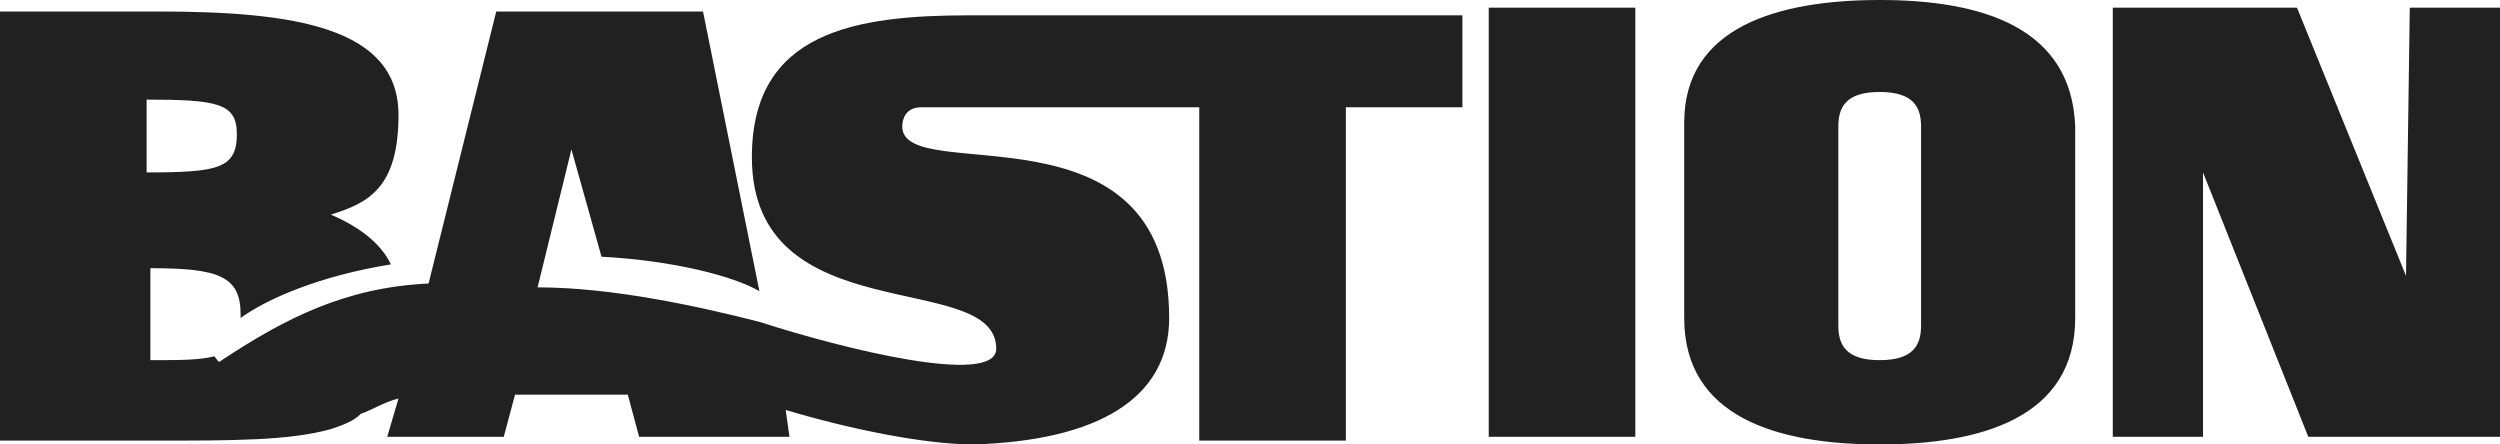 <svg width="180" height="32" viewBox="0 0 180 32" fill="none" xmlns="http://www.w3.org/2000/svg">
<path fill-rule="evenodd" clip-rule="evenodd" d="M135.338 0C128.03 0 121.263 1.931 121.263 8.828V22.896C121.263 30.069 128.03 32 135.338 32C142.647 32 149.414 30.069 149.414 22.896V9.103C149.143 1.931 142.647 0 135.338 0ZM135.338 6.621C137.774 6.621 138.316 7.724 138.316 9.103V23.448C138.316 24.828 137.774 25.931 135.338 25.931C132.902 25.931 132.361 24.828 132.361 23.448V9.103C132.361 7.724 132.902 6.621 135.338 6.621ZM152.12 0.552V31.448H158.617V12.414L166.195 31.448H180V0.552H173.504L173.233 19.862L165.383 0.552H152.12ZM10.556 7.172C15.699 7.172 17.053 7.448 17.053 9.655C17.053 12.138 15.699 12.414 10.556 12.414V7.172ZM39.248 18.483L41.143 10.759L43.308 18.483C48.451 18.759 52.782 19.862 54.677 20.965L50.617 0.828H35.729L30.857 20.414C24.902 20.69 20.571 22.896 15.97 25.931C15.699 26.207 15.699 25.931 15.429 25.655C14.346 25.931 12.992 25.931 10.827 25.931V19.31C15.699 19.31 17.323 19.862 17.323 22.621C17.323 22.897 17.323 22.896 17.323 22.896C19.218 21.517 23.008 19.862 28.15 19.035C27.338 17.379 25.714 16.276 23.82 15.448C26.526 14.621 28.692 13.517 28.692 8.276C28.692 1.931 21.113 0.828 11.368 0.828H0V31.724H11.368C16.782 31.724 20.842 31.724 23.82 30.896C24.632 30.621 25.444 30.345 25.985 29.793C26.797 29.517 27.609 28.965 28.692 28.69L27.88 31.448H36.271L37.083 28.414H45.203L46.015 31.448H56.842L56.571 29.517C61.173 30.896 66.586 32 70.105 32C79.038 31.724 84.18 28.69 84.18 22.896C84.18 6.897 64.962 13.517 64.962 9.103C64.962 8.552 65.233 7.724 66.316 7.724H86.346V31.724H96.902V7.724H105.293V1.103H69.835C61.714 1.103 54.135 2.207 54.135 11.31C54.135 24 71.729 19.31 71.729 25.104C71.729 27.862 60.632 25.103 54.677 23.172C50.346 22.069 44.12 20.69 38.707 20.69L39.248 18.483ZM118.015 0.552H107.188V31.448H117.744V0.552H118.015Z" fill="#212121"/>
</svg>
